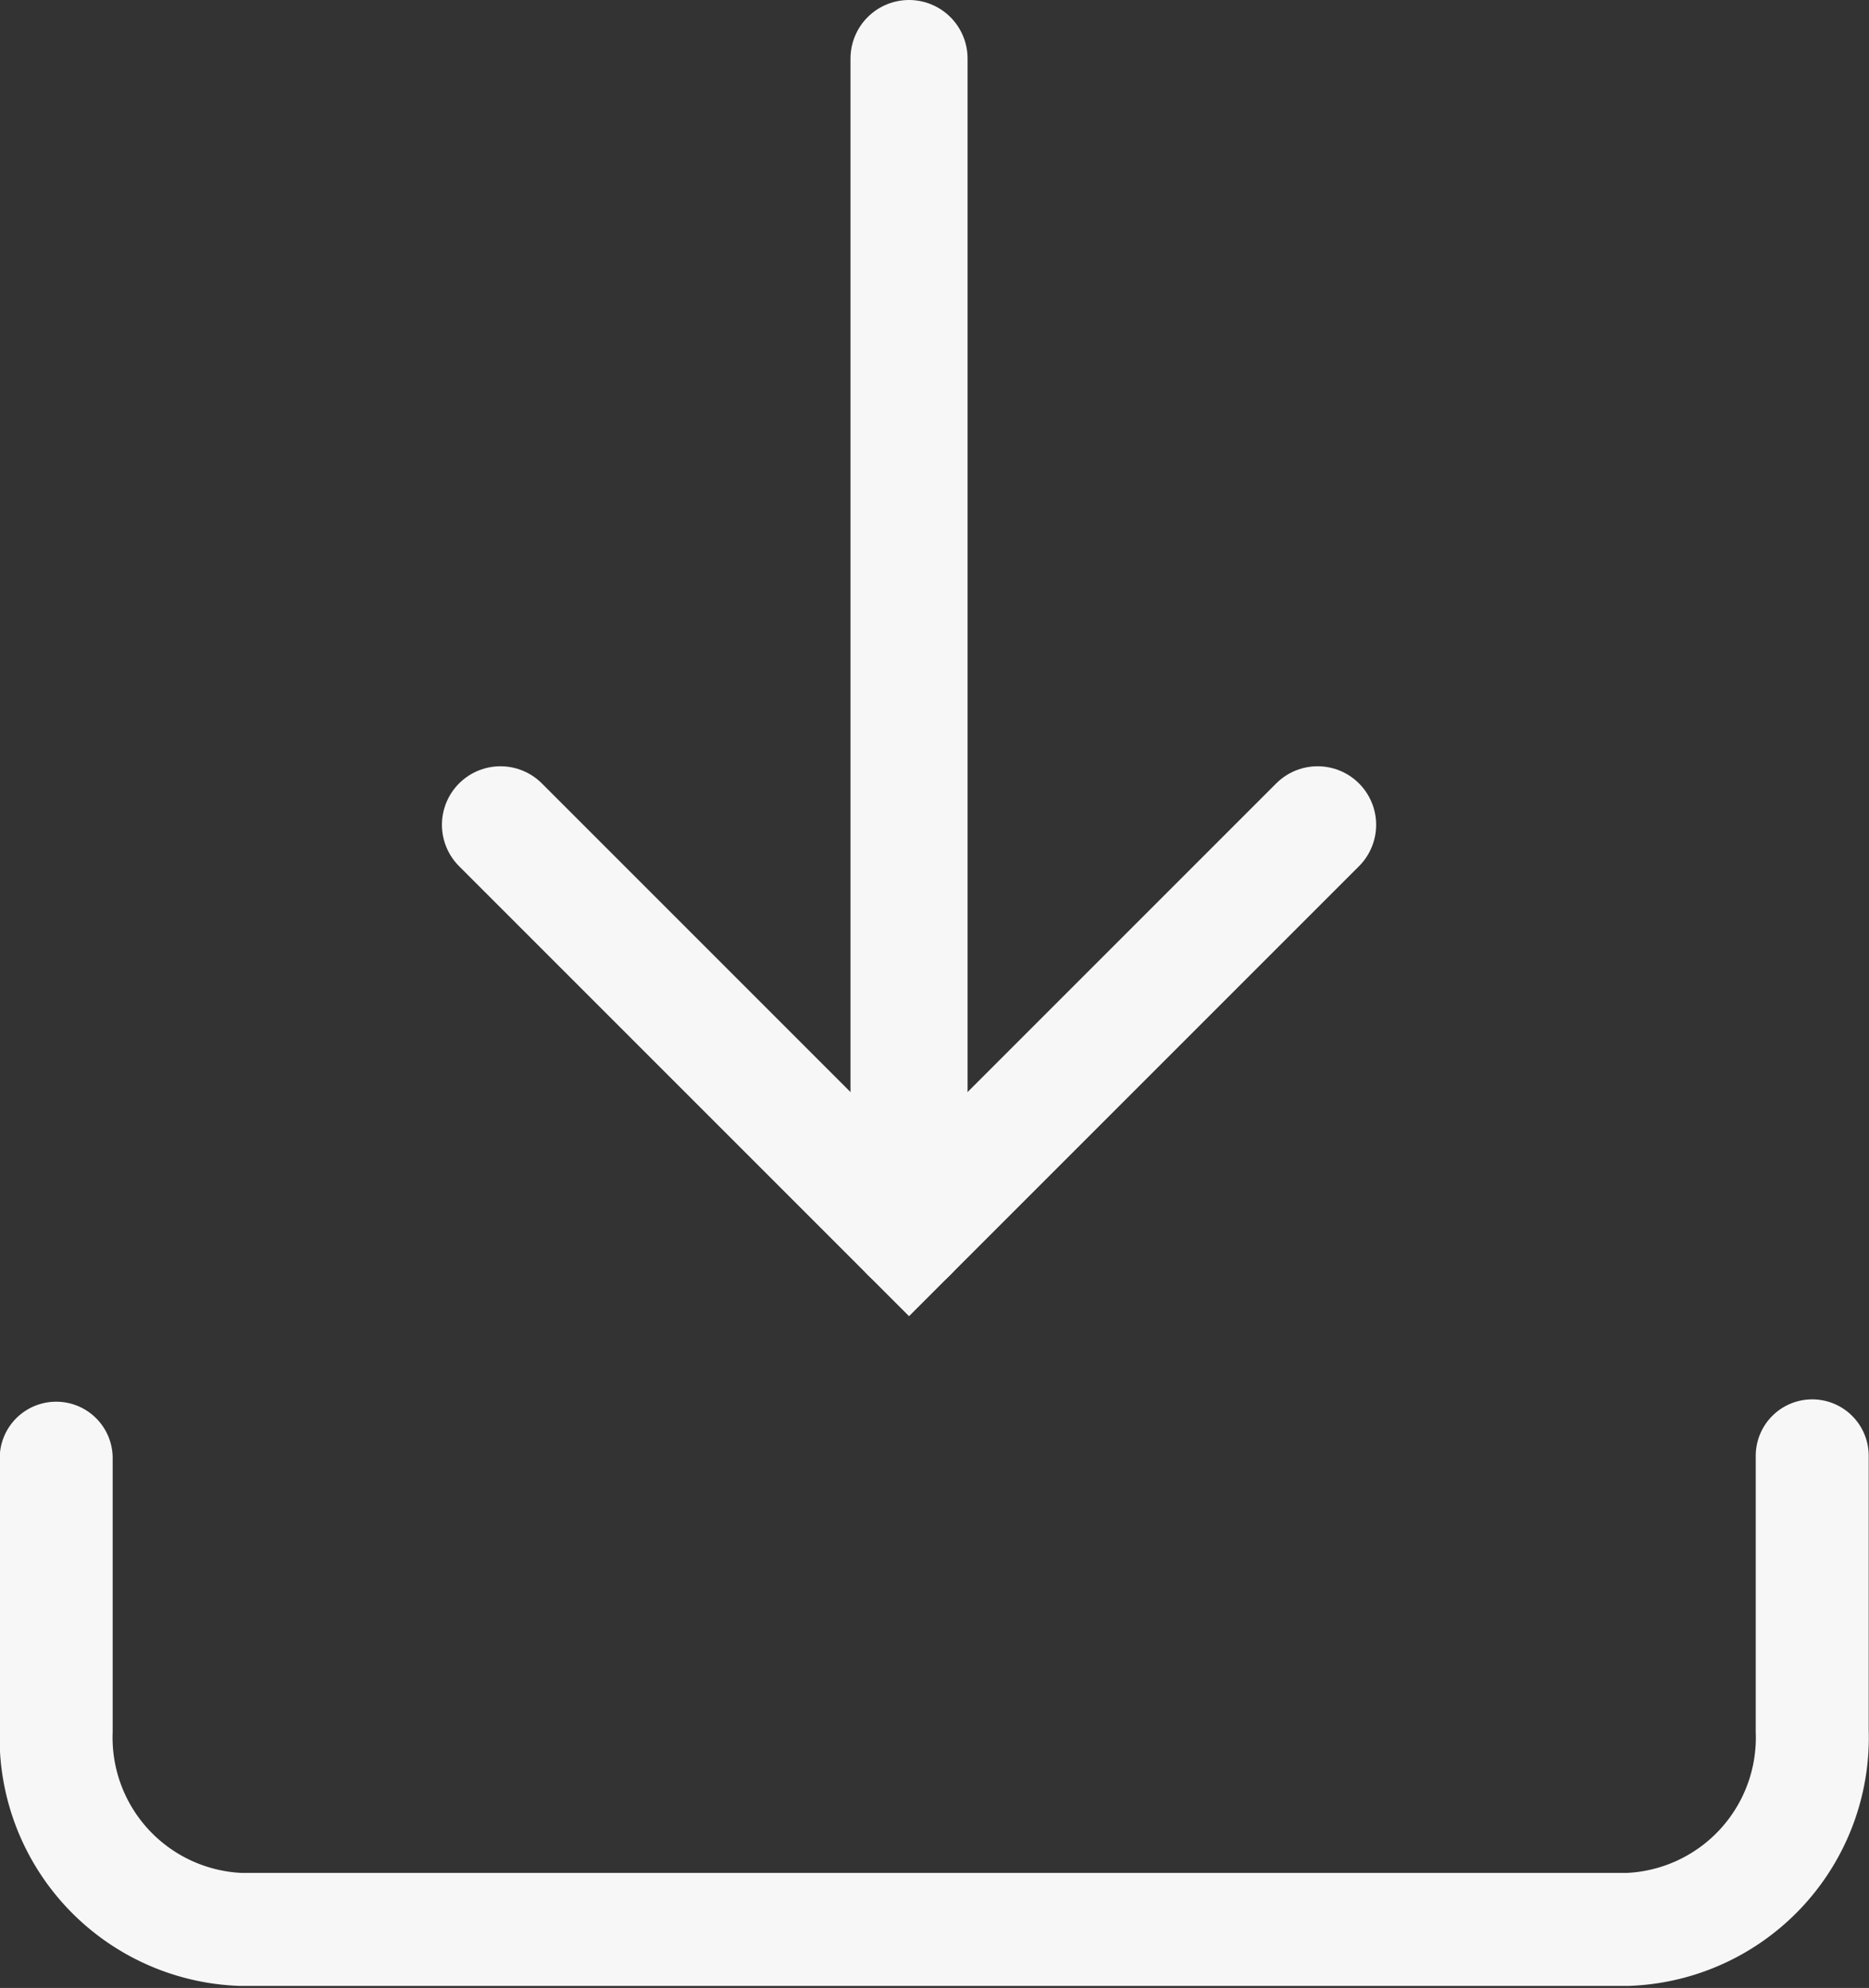 <svg id="Layer_1" data-name="Layer 1" xmlns="http://www.w3.org/2000/svg" viewBox="0 0 31.93 33.96"><rect x="0" y="0" width="31.93" height="33.96" fill="#333333" stroke="none"/><defs><style>.cls-1,.cls-2{fill:none;stroke:#f7f7f7;stroke-linecap:round;stroke-miterlimit:10;}.cls-1{stroke-width:2px;}.cls-2{stroke-width:1.93px;}</style></defs><title>download</title><line class="cls-1" x1="15.53" y1="1" x2="15.53" y2="21.07"/><polyline class="cls-1" points="22.51 14.09 15.53 21.07 8.55 14.09"/><path class="cls-2" d="M1.46,25.34V30a3.28,3.28,0,0,0,3.15,3.39h23.7A3.28,3.28,0,0,0,31.46,30v-4.7" transform="translate(-0.5 -0.43)"/></svg>